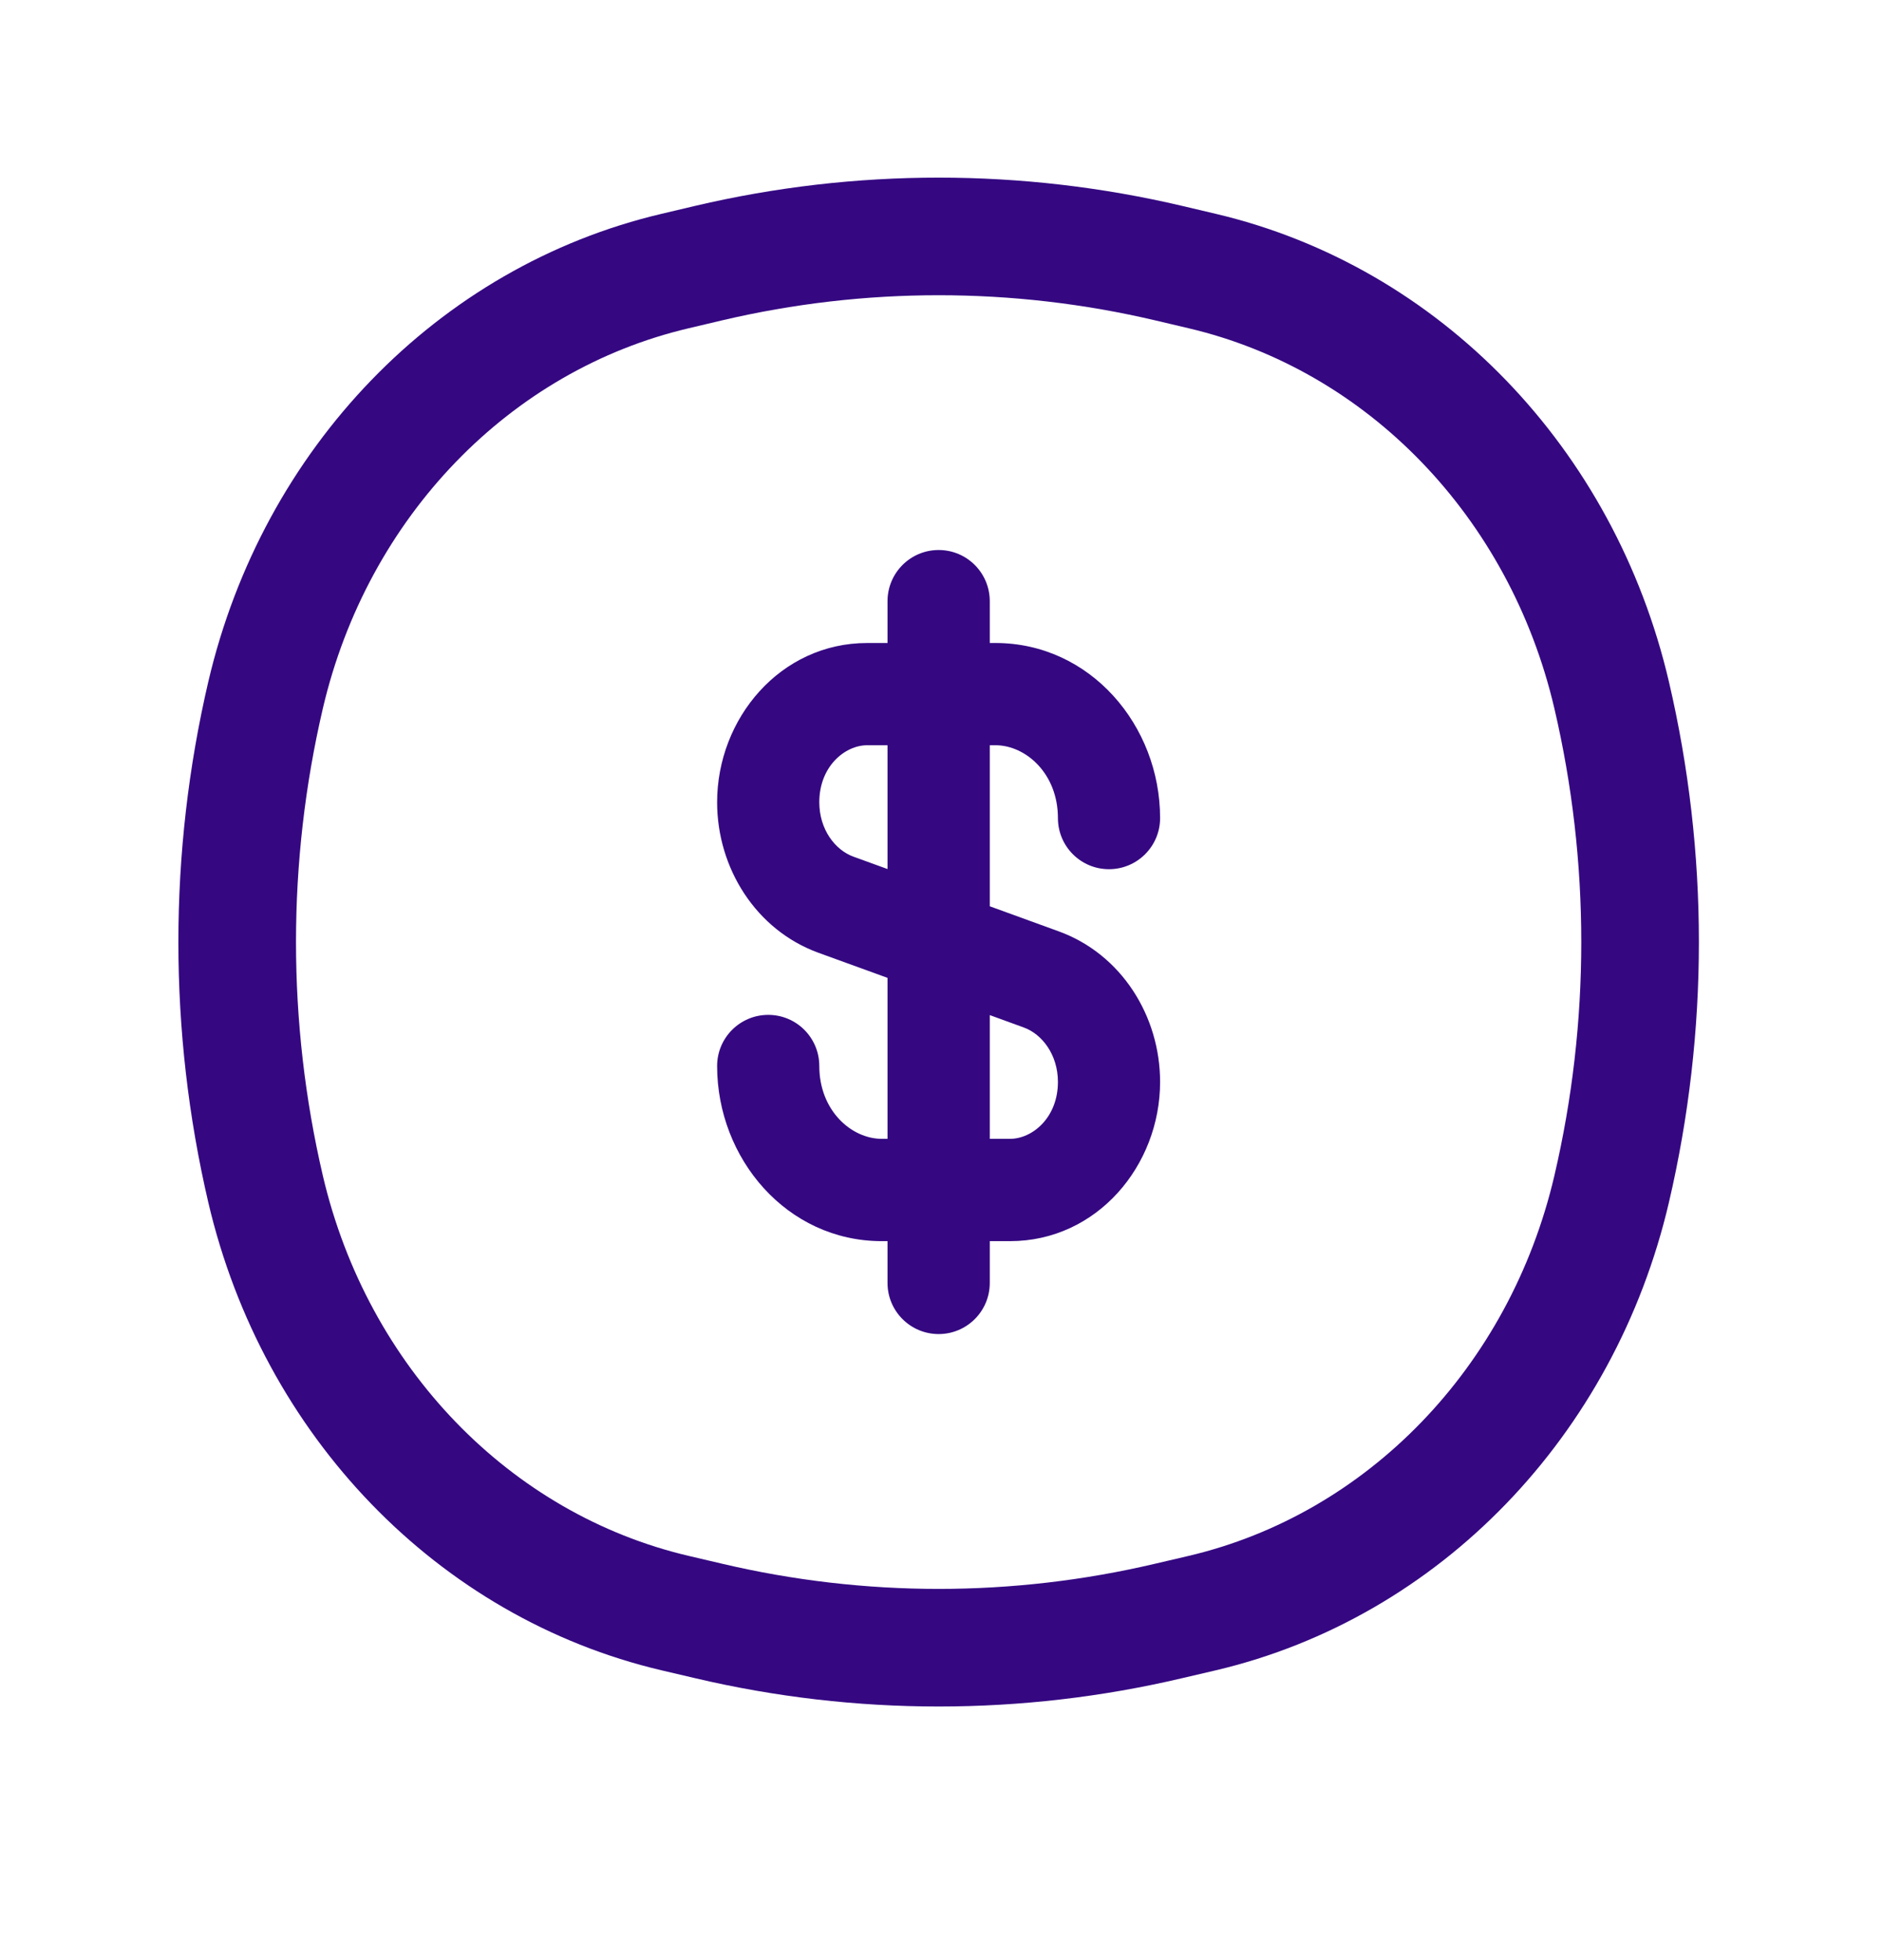<svg width="24" height="25" viewBox="0 0 24 25" fill="none" xmlns="http://www.w3.org/2000/svg">
<path d="M3.387 8.864C4.021 6.155 6.043 4.061 8.609 3.457L9.036 3.356C10.968 2.902 12.971 2.902 14.903 3.356L15.331 3.457C17.896 4.061 19.919 6.155 20.552 8.864C21.036 10.934 21.036 13.097 20.552 15.167C19.919 17.875 17.896 19.97 15.331 20.574L14.903 20.674C12.971 21.129 10.968 21.129 9.036 20.674L8.609 20.574C6.043 19.97 4.021 17.875 3.387 15.167C2.904 13.097 2.904 10.934 3.387 8.864Z" stroke="#350882" stroke-width="1.5"/>
<path fill-rule="evenodd" clip-rule="evenodd" d="M11.97 7.015C12.33 7.015 12.622 7.307 12.622 7.668V8.201H12.694C13.906 8.201 14.794 9.256 14.794 10.434C14.794 10.794 14.502 11.086 14.142 11.086C13.782 11.086 13.491 10.794 13.491 10.434C13.491 9.867 13.082 9.505 12.694 9.505H12.622V11.559L13.502 11.879C14.302 12.17 14.794 12.961 14.794 13.799C14.794 14.866 13.989 15.83 12.88 15.83H12.622V16.363C12.622 16.723 12.33 17.015 11.97 17.015C11.61 17.015 11.318 16.723 11.318 16.363V15.83H11.245C10.033 15.83 9.145 14.775 9.145 13.596C9.145 13.236 9.437 12.944 9.797 12.944C10.157 12.944 10.448 13.236 10.448 13.596C10.448 14.164 10.857 14.525 11.245 14.525H11.318V12.472L10.437 12.152C9.638 11.861 9.145 11.07 9.145 10.232C9.145 9.165 9.95 8.201 11.059 8.201H11.318V7.668C11.318 7.307 11.61 7.015 11.97 7.015ZM11.318 9.505H11.059C10.774 9.505 10.448 9.776 10.448 10.232C10.448 10.58 10.651 10.842 10.883 10.926L11.318 11.084V9.505ZM12.622 12.947V14.525H12.88C13.165 14.525 13.491 14.255 13.491 13.799C13.491 13.451 13.288 13.189 13.056 13.105L12.622 12.947Z" fill="#350882"/>
</svg>
